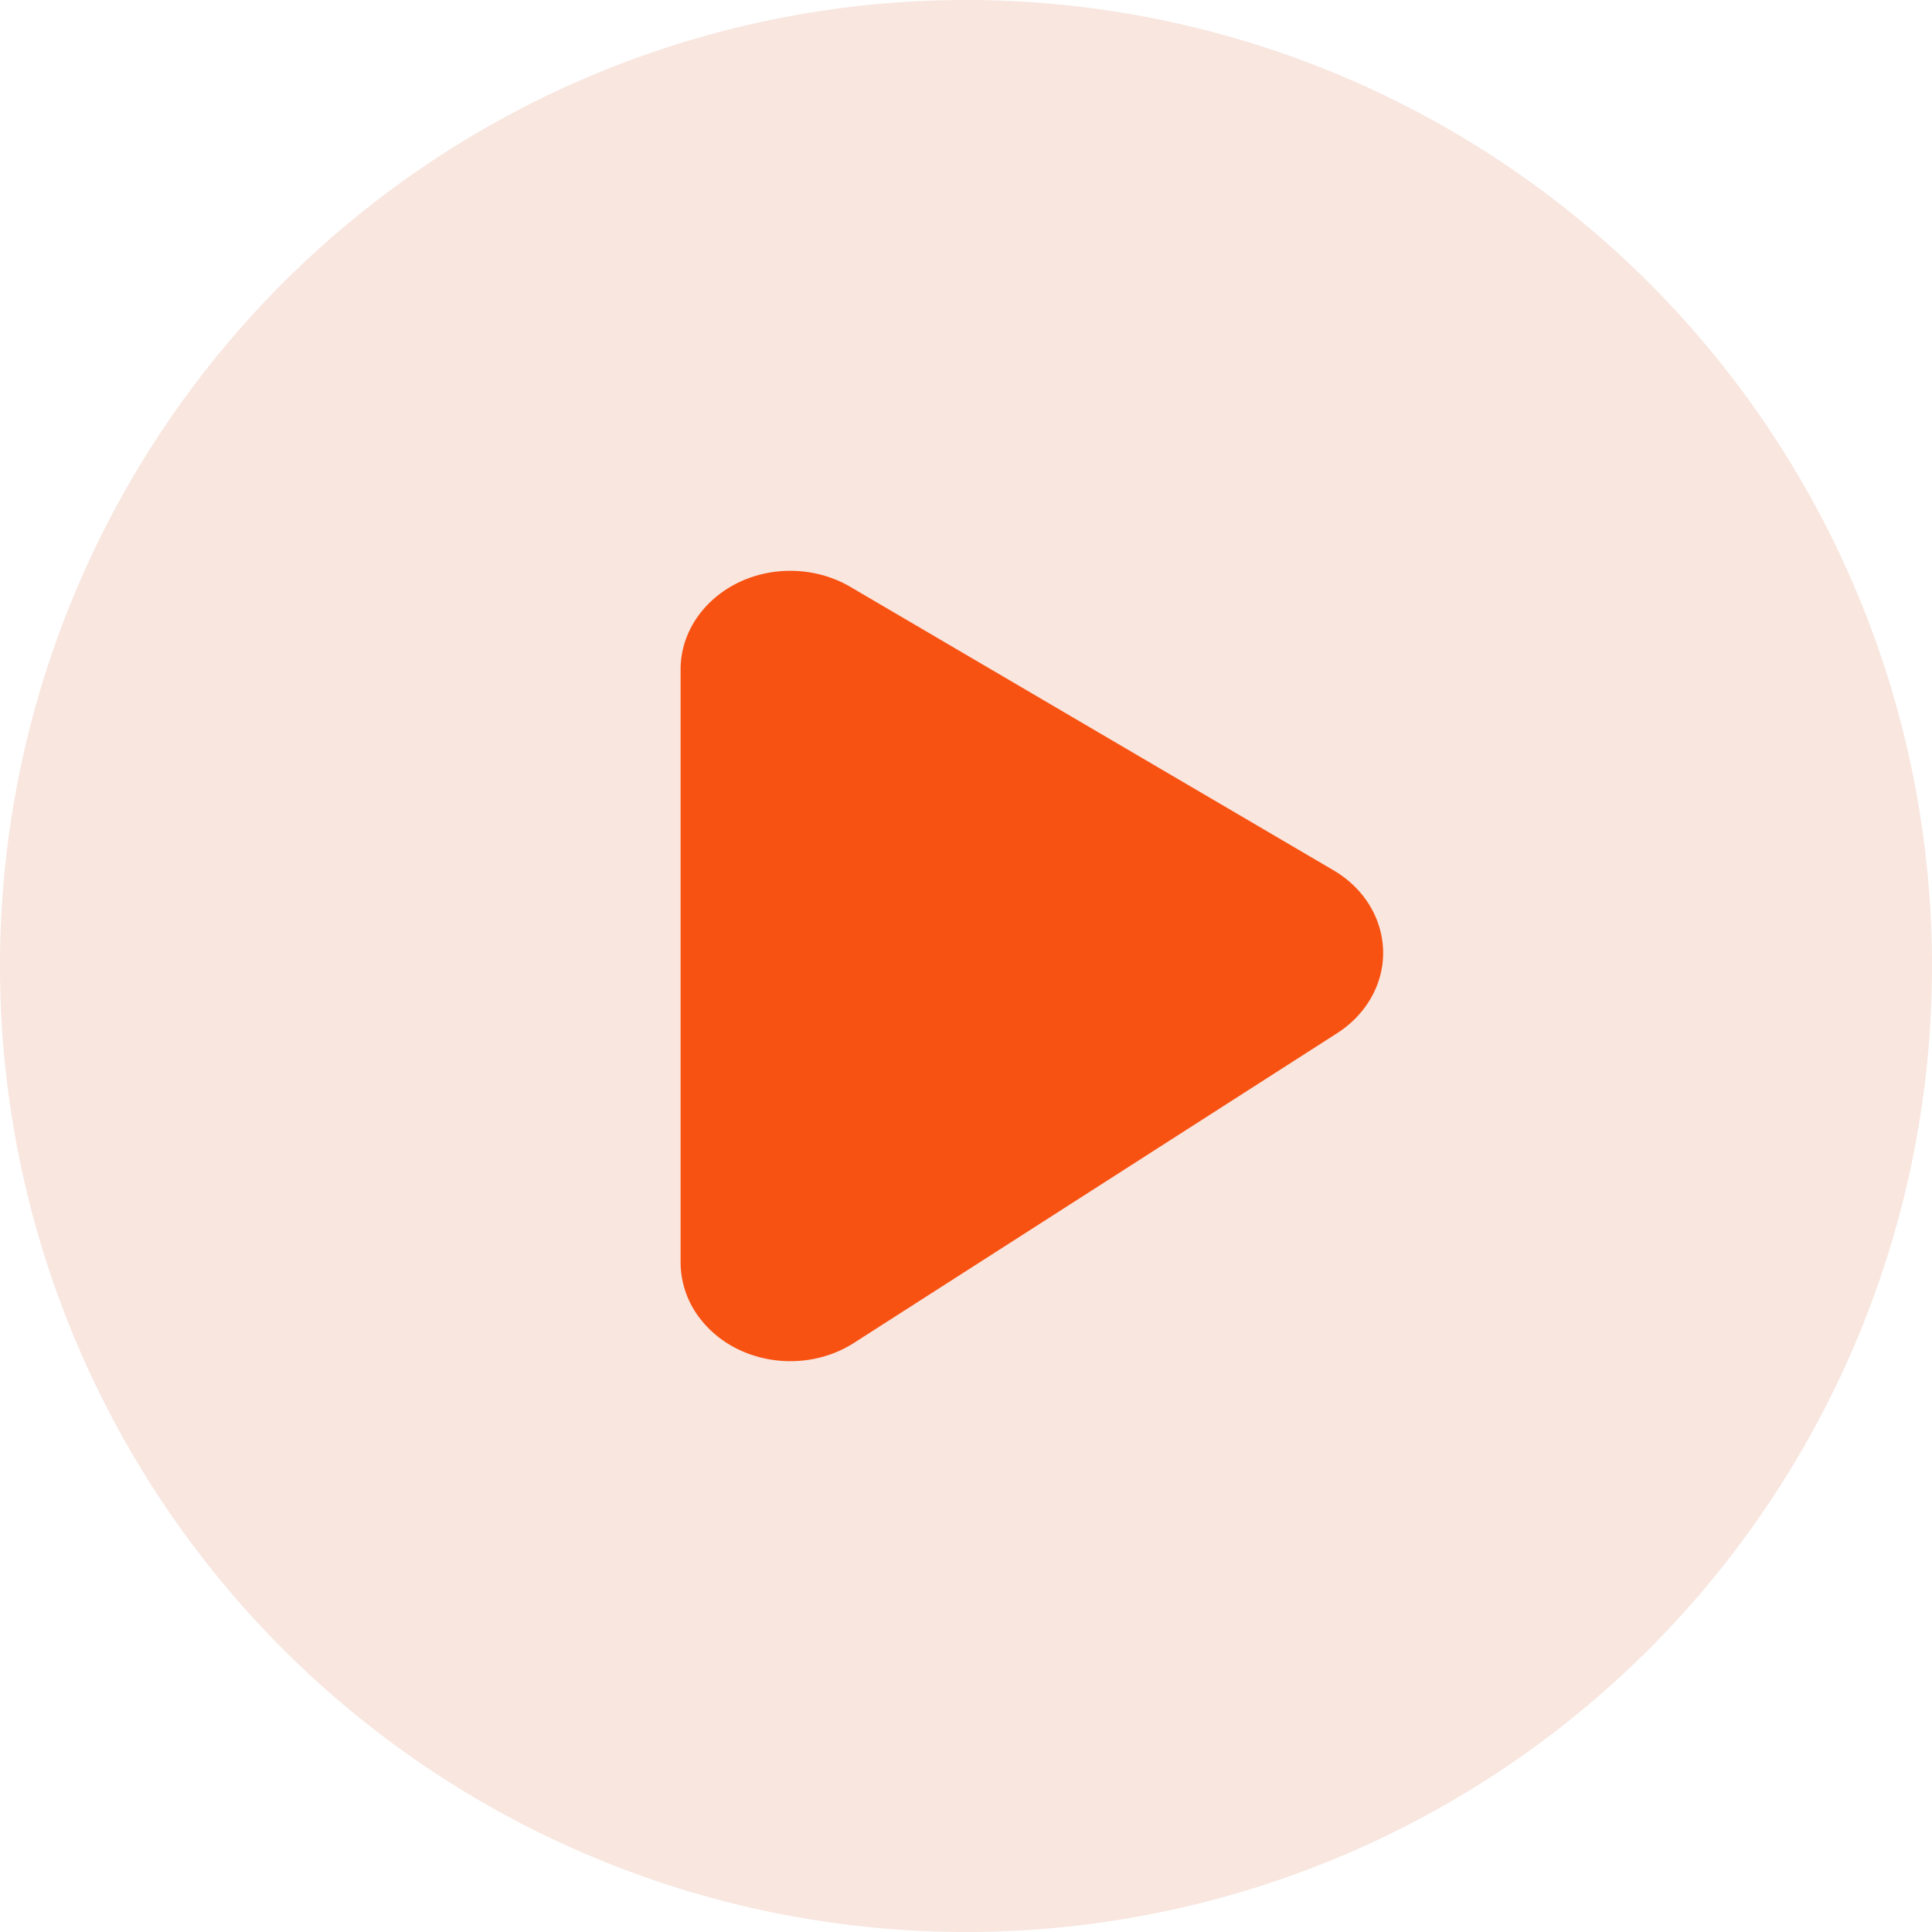 <svg t="1640140934799" class="icon" viewBox="0 0 1024 1024" version="1.1" xmlns="http://www.w3.org/2000/svg" p-id="5902" width="200" height="200"><path d="M512 512m-512 0a512 512 0 1 0 1024 0 512 512 0 1 0-1024 0Z" fill="#F8E6DF" p-id="5903"></path><path d="M450.7 311.04l256 150.179c26.903 15.779 34.49 48.175 16.943 72.378-3.956 5.492-9.053 10.24-14.964 14.033l-256 164.096c-26.159 16.78-62.487 11.311-81.129-12.218a48.826 48.826 0 0 1-10.822-30.371V354.863C360.727 325.981 386.793 302.545 418.909 302.545c11.287 0 22.342 2.956 31.791 8.495z" fill="#F85212" p-id="5904"></path></svg>